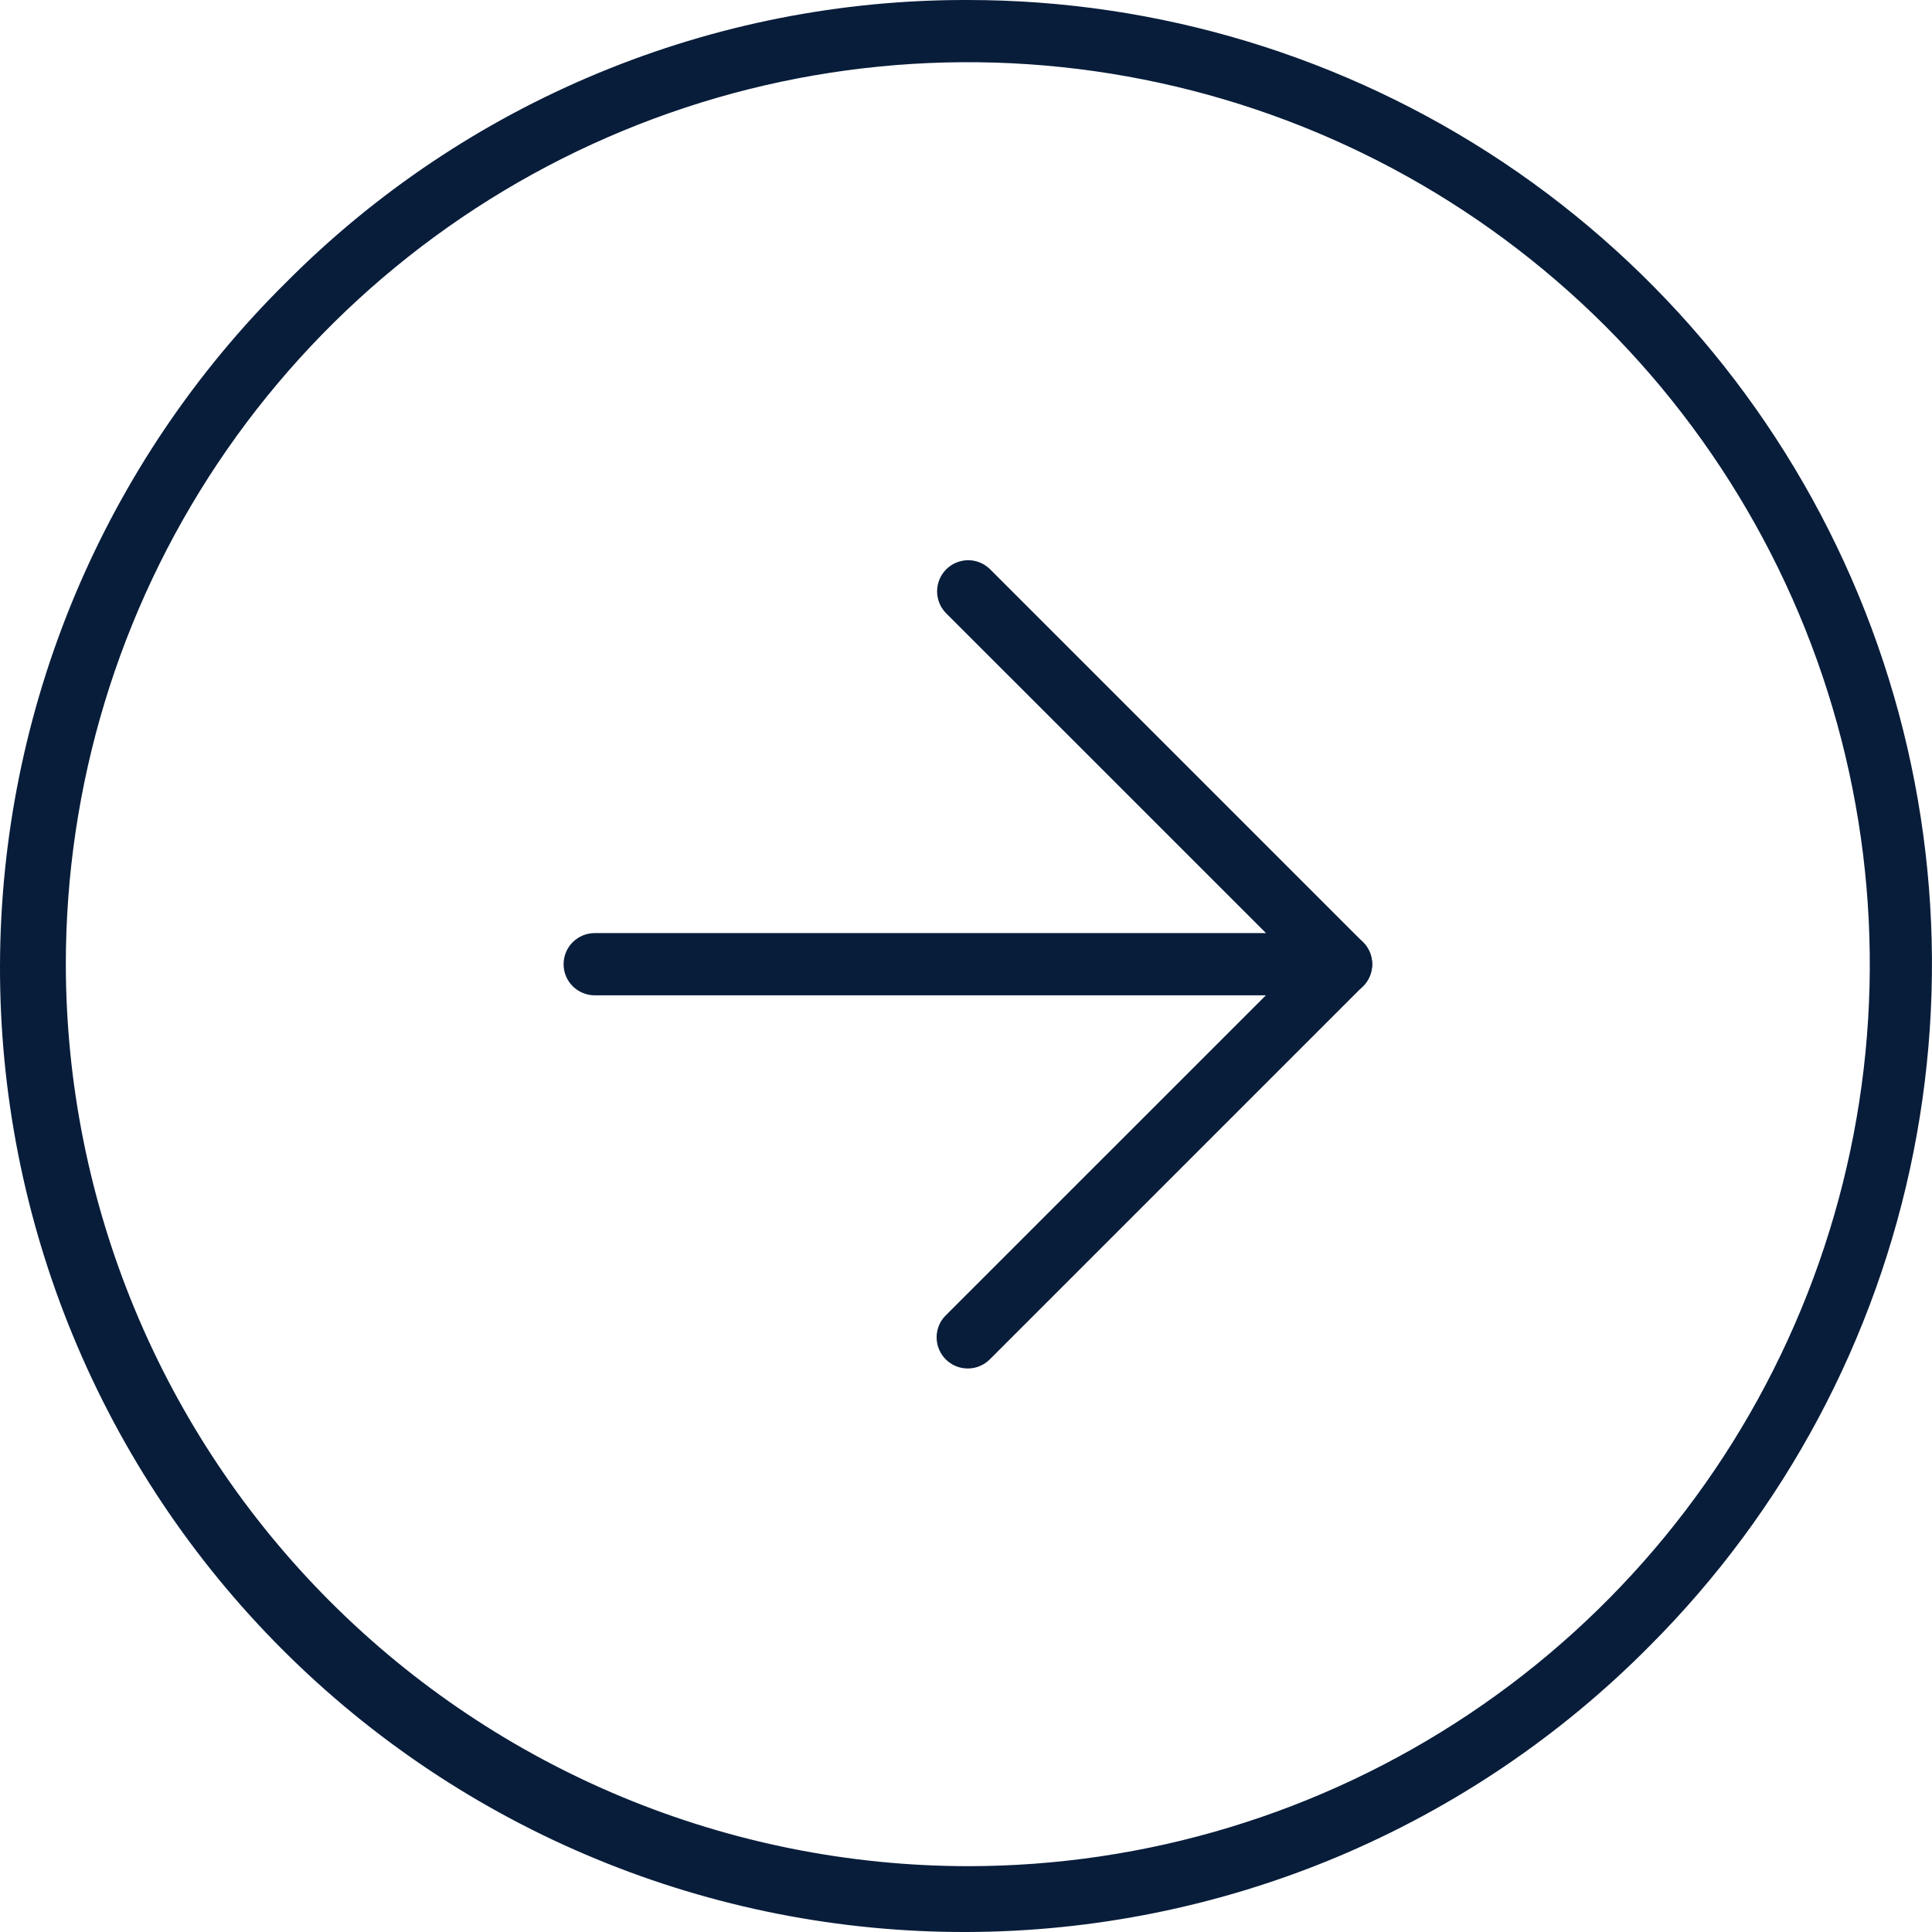 <svg width="28" height="28" viewBox="0 0 28 28" fill="none" xmlns="http://www.w3.org/2000/svg">
<path d="M14.026 4.95349e-05C16.79 0 19.492 0.82 21.79 2.355C24.087 3.891 25.878 6.073 26.936 8.626C27.994 11.18 28.27 13.989 27.731 16.7C27.192 19.41 25.861 21.9 23.907 23.855C22.612 25.163 21.071 26.203 19.373 26.915C17.674 27.626 15.852 27.995 14.011 28C12.17 28.005 10.345 27.646 8.643 26.943C6.941 26.241 5.395 25.209 4.093 23.907C2.791 22.605 1.759 21.059 1.057 19.357C0.354 17.655 -0.005 15.83 4.94435e-05 13.989C0.005 12.148 0.374 10.326 1.085 8.627C1.797 6.929 2.837 5.388 4.146 4.093C5.44 2.791 6.98 1.759 8.676 1.057C10.372 0.354 12.191 -0.005 14.026 4.95349e-05ZM14.026 27.046C16.612 27.046 19.139 26.279 21.289 24.843C23.439 23.407 25.114 21.365 26.103 18.976C27.093 16.588 27.352 13.959 26.847 11.424C26.343 8.888 25.098 6.559 23.27 4.73C21.442 2.902 19.112 1.657 16.576 1.153C14.041 0.648 11.412 0.907 9.024 1.897C6.635 2.886 4.594 4.562 3.157 6.711C1.721 8.861 0.954 11.388 0.954 13.974C0.958 17.439 2.336 20.762 4.787 23.213C7.238 25.664 10.56 27.042 14.026 27.046Z" fill="#081D3A"/>
<path d="M14.026 19.833C13.937 19.833 13.849 19.807 13.775 19.757C13.701 19.708 13.643 19.637 13.609 19.555C13.574 19.472 13.566 19.382 13.583 19.294C13.6 19.206 13.643 19.126 13.707 19.063L18.798 13.973L13.707 8.883C13.625 8.798 13.58 8.684 13.581 8.566C13.582 8.448 13.63 8.335 13.713 8.251C13.797 8.168 13.91 8.12 14.028 8.119C14.146 8.118 14.26 8.164 14.345 8.246L19.754 13.655C19.839 13.739 19.886 13.854 19.886 13.973C19.886 14.093 19.839 14.208 19.754 14.292L14.345 19.701C14.303 19.743 14.253 19.776 14.198 19.799C14.144 19.822 14.085 19.833 14.026 19.833Z" fill="#081D3A"/>
<path d="M19.437 14.425H8.619C8.499 14.425 8.385 14.377 8.3 14.293C8.215 14.208 8.168 14.094 8.168 13.974C8.168 13.855 8.215 13.74 8.3 13.655C8.385 13.571 8.499 13.523 8.619 13.523H19.437C19.557 13.523 19.671 13.571 19.756 13.655C19.84 13.74 19.888 13.855 19.888 13.974C19.888 14.094 19.84 14.208 19.756 14.293C19.671 14.377 19.557 14.425 19.437 14.425Z" fill="#081D3A"/>
</svg>
